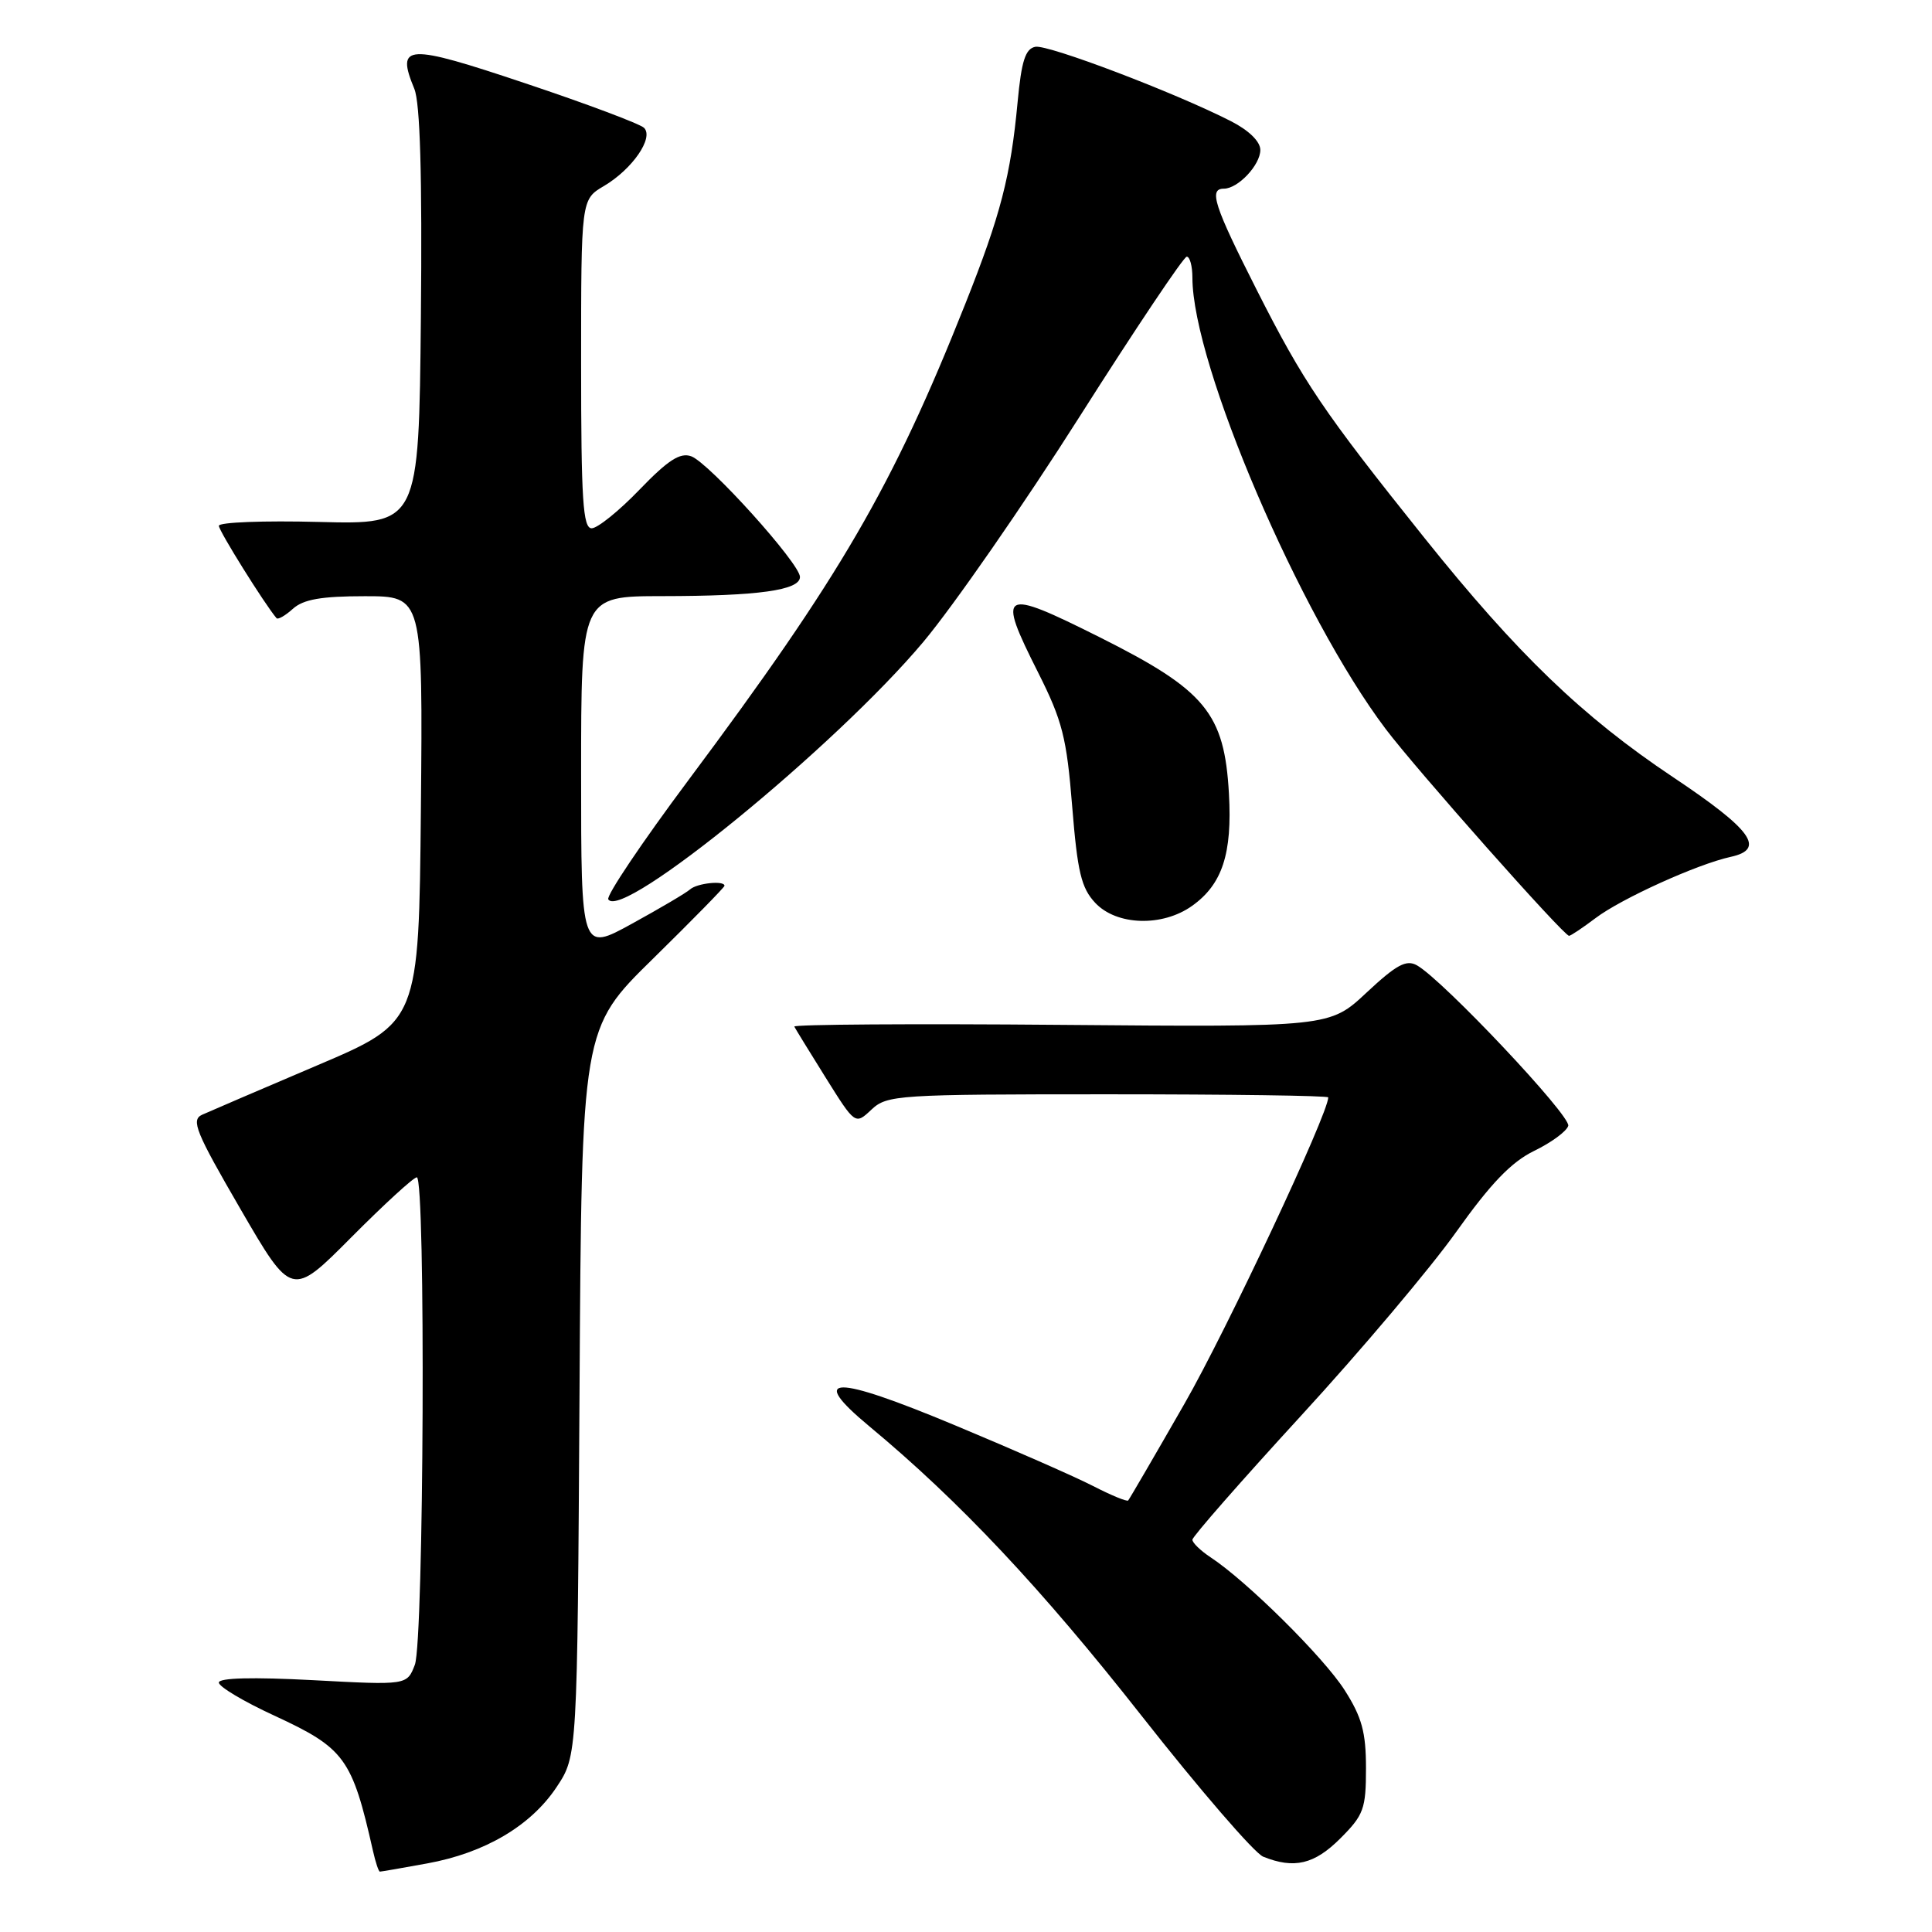 <?xml version="1.0" encoding="UTF-8" standalone="no"?>
<!DOCTYPE svg PUBLIC "-//W3C//DTD SVG 1.1//EN" "http://www.w3.org/Graphics/SVG/1.1/DTD/svg11.dtd" >
<svg xmlns="http://www.w3.org/2000/svg" xmlns:xlink="http://www.w3.org/1999/xlink" version="1.1" viewBox="0 0 256 256">
 <g >
 <path fill="currentColor"
d=" M 56.57 246.92 C 64.25 245.53 70.36 241.92 73.77 236.77 C 76.50 232.65 76.50 232.65 76.79 184.47 C 77.07 136.30 77.07 136.30 86.54 127.02 C 91.74 121.91 96.00 117.57 96.00 117.37 C 96.00 116.64 92.38 117.02 91.45 117.84 C 90.93 118.31 87.46 120.35 83.75 122.39 C 77.00 126.10 77.00 126.10 77.00 102.55 C 77.00 79.00 77.00 79.00 87.75 78.99 C 100.51 78.98 106.00 78.21 106.00 76.45 C 106.00 74.68 93.96 61.33 91.59 60.46 C 90.12 59.93 88.52 60.96 84.74 64.88 C 82.03 67.70 79.17 70.00 78.40 70.00 C 77.24 70.00 77.00 66.24 77.00 48.22 C 77.00 26.43 77.00 26.43 80.02 24.65 C 83.79 22.42 86.66 18.26 85.34 16.94 C 84.82 16.42 77.75 13.76 69.64 11.05 C 53.81 5.74 52.44 5.81 54.90 11.77 C 55.67 13.63 55.95 23.24 55.77 42.00 C 55.50 69.50 55.50 69.50 42.25 69.16 C 34.96 68.97 29.00 69.20 29.00 69.67 C 29.00 70.34 35.02 79.99 36.64 81.91 C 36.83 82.14 37.81 81.57 38.82 80.66 C 40.20 79.42 42.58 79.00 48.34 79.00 C 56.03 79.00 56.03 79.00 55.77 107.22 C 55.50 135.44 55.50 135.44 42.00 141.18 C 34.58 144.34 27.73 147.28 26.78 147.71 C 25.28 148.40 25.93 149.98 31.86 160.20 C 38.65 171.90 38.65 171.90 46.55 163.95 C 50.90 159.58 54.80 156.00 55.23 156.00 C 56.42 156.00 56.17 217.41 54.97 220.59 C 53.93 223.30 53.93 223.30 41.47 222.63 C 33.49 222.21 29.00 222.32 29.00 222.95 C 29.00 223.50 32.31 225.47 36.35 227.33 C 45.69 231.65 46.65 232.97 49.42 245.25 C 49.76 246.76 50.17 248.00 50.34 248.00 C 50.50 248.00 53.30 247.52 56.57 246.92 Z  M 177.60 243.60 C 180.70 240.50 181.00 239.68 181.00 234.30 C 181.00 229.53 180.46 227.54 178.17 223.95 C 175.41 219.61 165.17 209.47 160.39 206.34 C 159.08 205.47 158.00 204.43 158.00 204.02 C 158.00 203.61 164.47 196.23 172.37 187.62 C 180.28 179.01 189.54 168.04 192.96 163.23 C 197.53 156.81 200.26 153.97 203.28 152.50 C 205.55 151.40 207.58 149.91 207.80 149.18 C 208.20 147.89 191.20 129.86 187.75 127.91 C 186.34 127.12 185.03 127.83 181.09 131.51 C 176.19 136.10 176.19 136.10 140.59 135.80 C 121.02 135.63 105.11 135.74 105.25 136.03 C 105.39 136.31 107.26 139.36 109.41 142.80 C 113.32 149.05 113.32 149.05 115.47 147.03 C 117.54 145.09 118.88 145.00 146.81 145.00 C 162.87 145.00 176.00 145.18 176.00 145.41 C 176.00 147.57 162.55 176.24 156.95 186.00 C 153.01 192.88 149.65 198.64 149.49 198.82 C 149.33 199.00 147.24 198.14 144.85 196.91 C 142.46 195.68 134.24 192.07 126.59 188.88 C 110.41 182.12 106.96 182.16 115.21 189.01 C 127.13 198.91 137.98 210.45 151.25 227.33 C 158.96 237.14 166.22 245.55 167.38 246.02 C 171.48 247.67 174.16 247.04 177.60 243.60 Z  M 211.41 121.66 C 214.81 119.08 224.89 114.51 229.32 113.54 C 234.00 112.52 232.16 109.97 221.68 102.97 C 209.70 94.97 201.07 86.67 188.74 71.27 C 175.33 54.52 172.73 50.67 166.52 38.41 C 160.85 27.21 160.14 25.00 162.17 25.00 C 164.04 25.00 167.00 21.86 167.00 19.87 C 167.00 18.75 165.48 17.27 163.11 16.06 C 155.69 12.27 138.88 5.88 137.19 6.20 C 135.87 6.45 135.35 8.07 134.84 13.51 C 133.92 23.35 132.59 28.48 127.92 40.23 C 118.28 64.51 111.39 76.35 91.20 103.40 C 85.08 111.60 80.31 118.69 80.60 119.17 C 82.39 122.06 110.74 98.89 122.36 85.04 C 126.32 80.31 135.63 66.90 143.03 55.24 C 150.44 43.57 156.84 34.02 157.25 34.01 C 157.66 34.01 158.00 35.26 158.00 36.79 C 158.00 48.28 172.26 81.57 183.63 96.62 C 187.67 101.97 207.20 124.00 207.91 124.00 C 208.13 124.00 209.70 122.95 211.41 121.66 Z  M 157.96 120.03 C 161.96 117.18 163.29 113.13 162.84 105.16 C 162.24 94.50 159.74 91.47 145.78 84.47 C 132.59 77.87 132.05 78.18 137.56 89.12 C 140.77 95.50 141.34 97.74 142.07 106.85 C 142.77 115.55 143.27 117.66 145.13 119.64 C 147.96 122.65 154.02 122.84 157.96 120.03 Z "/>
</g>
</svg>